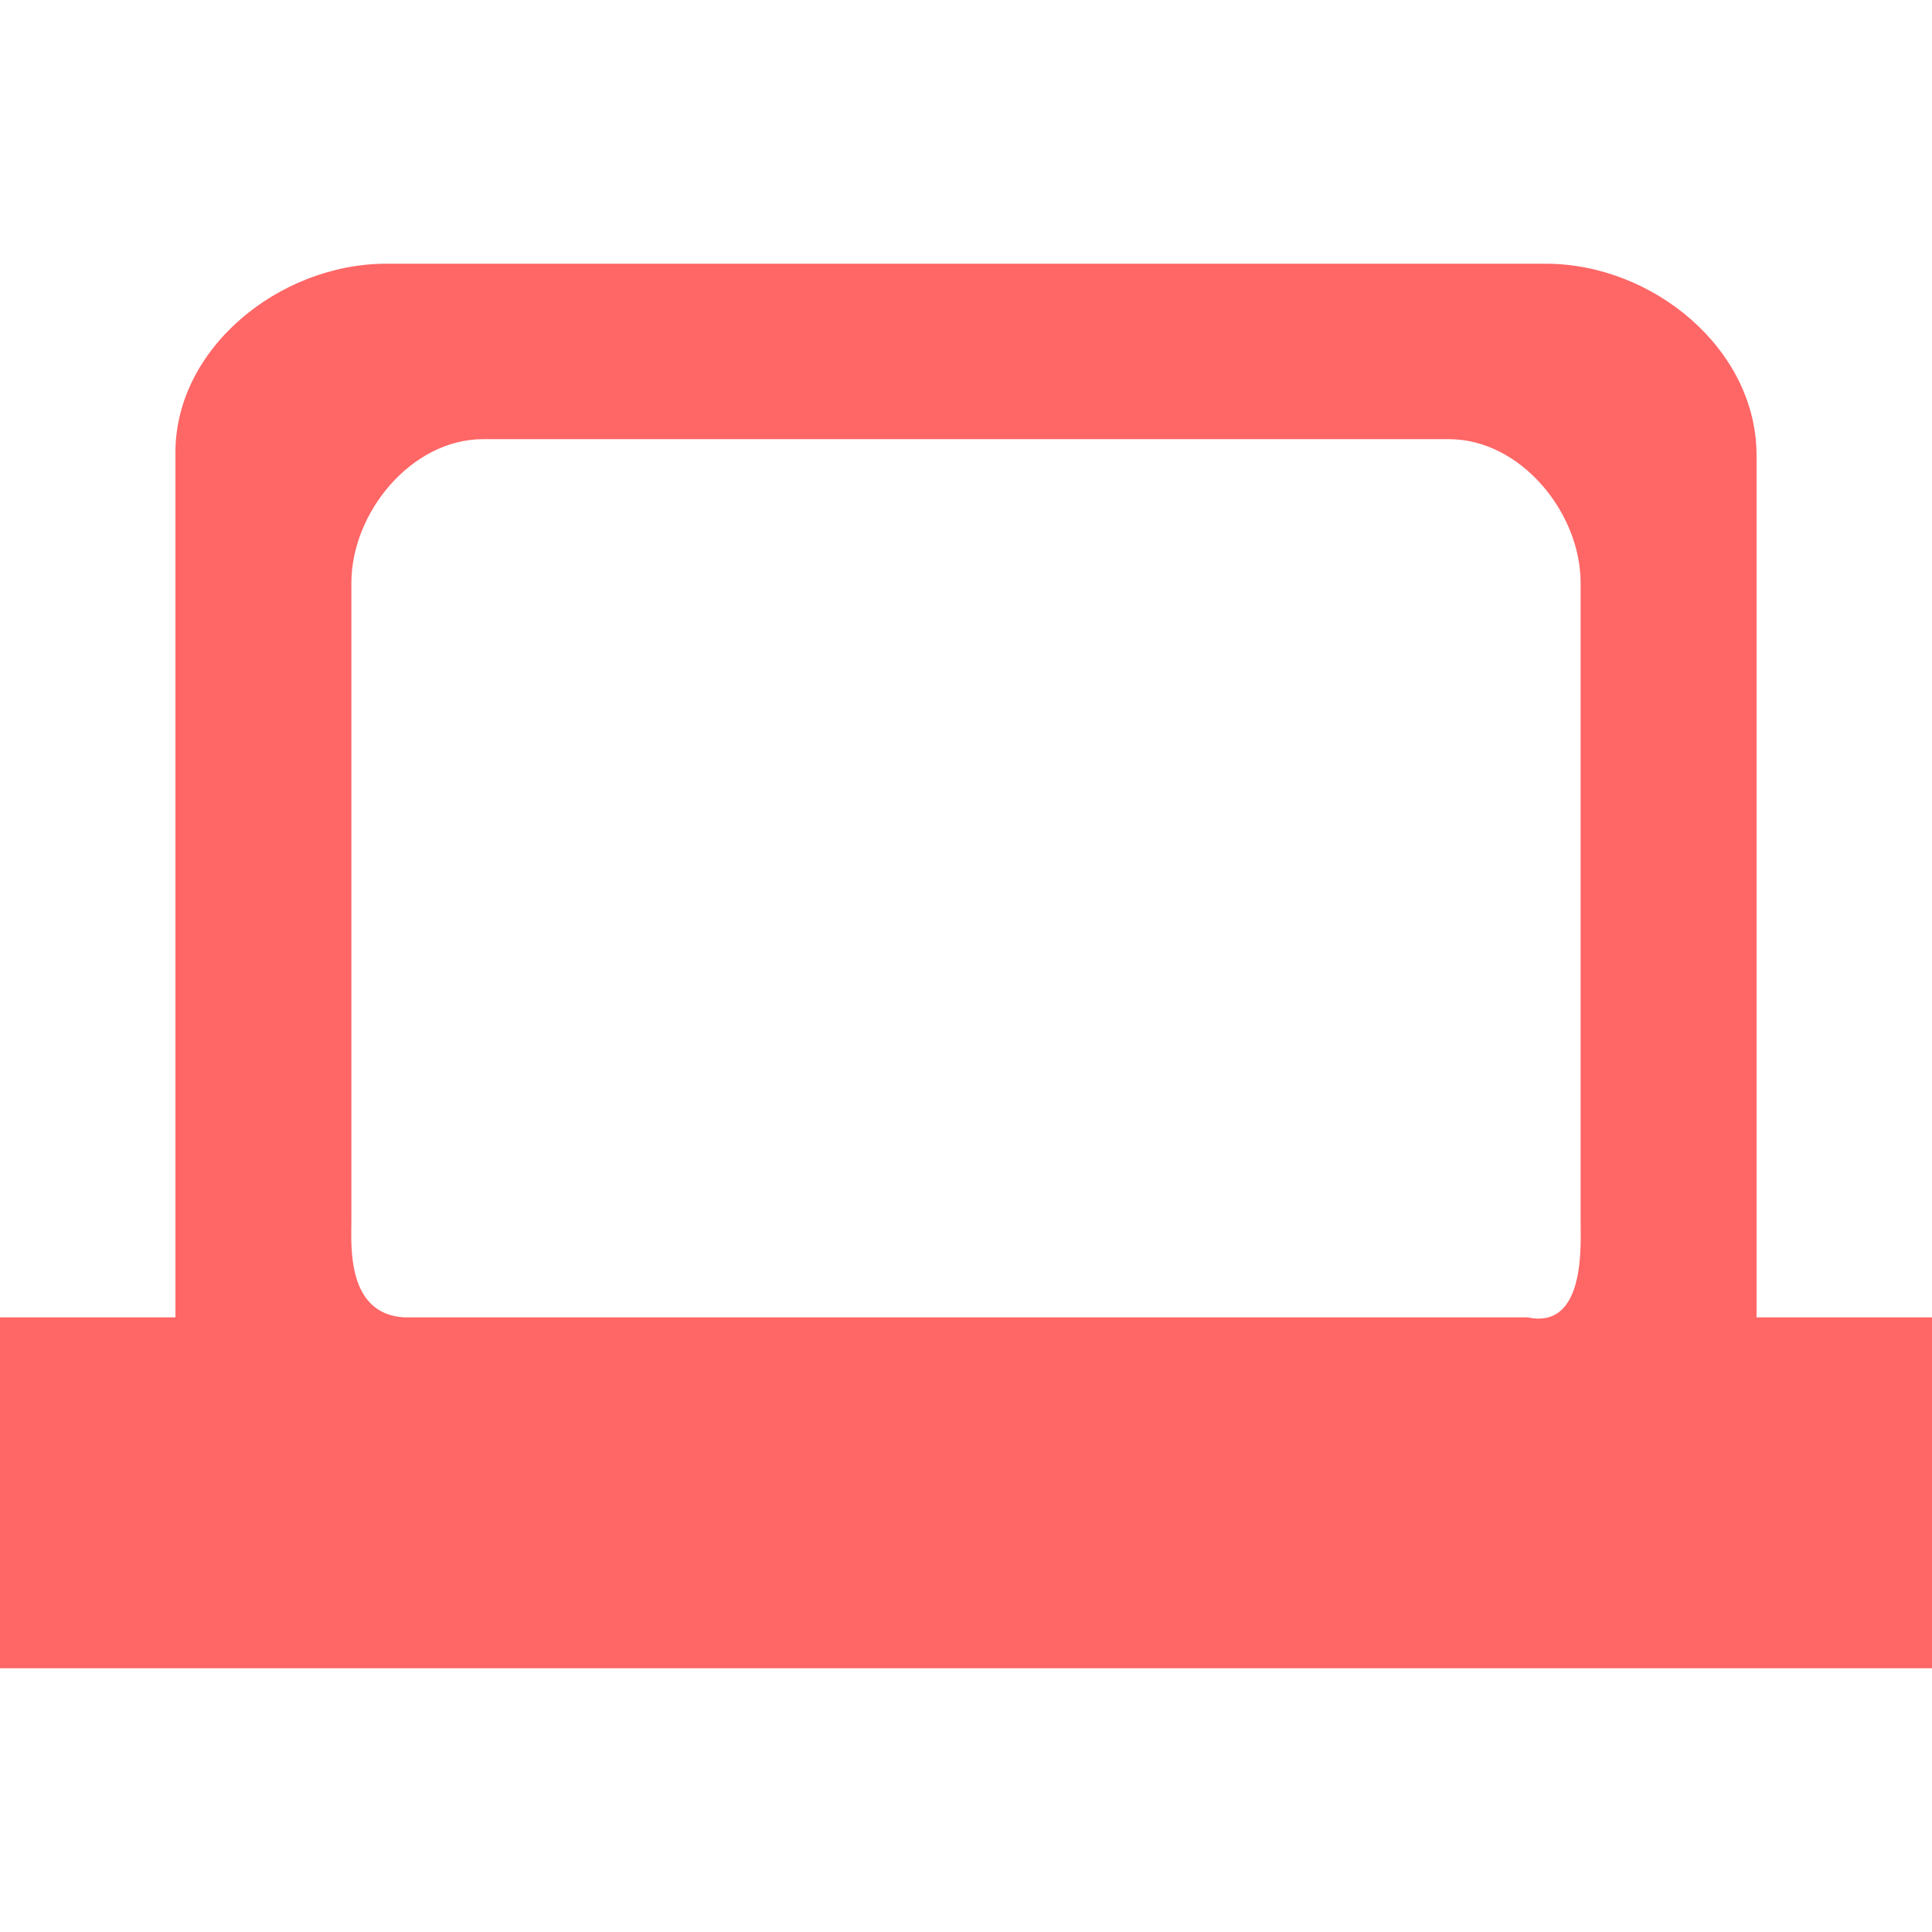 
<svg xmlns="http://www.w3.org/2000/svg" xmlns:xlink="http://www.w3.org/1999/xlink" width="16px" height="16px" viewBox="0 0 16 16" version="1.1">
<g id="surface1">
<path style=" stroke:none;fill-rule:nonzero;fill:#ff6666;fill-opacity:1;" d="M 3.199 2.184 C 2.312 2.184 1.438 2.891 1.453 3.77 L 1.453 10.91 L 0 10.91 L 0 13.816 L 16 13.816 L 16 10.91 L 14.547 10.91 L 14.547 3.77 C 14.547 2.891 13.688 2.184 12.801 2.184 Z M 4 3.637 L 12 3.637 C 12.59 3.637 13.09 4.242 13.09 4.828 L 13.09 10.113 C 13.09 10.309 13.133 11.012 12.652 10.91 L 3.348 10.91 C 2.867 10.883 2.91 10.309 2.91 10.113 L 2.91 4.828 C 2.91 4.242 3.41 3.637 4 3.637 Z M 4 3.637 "/>
</g>
</svg>
